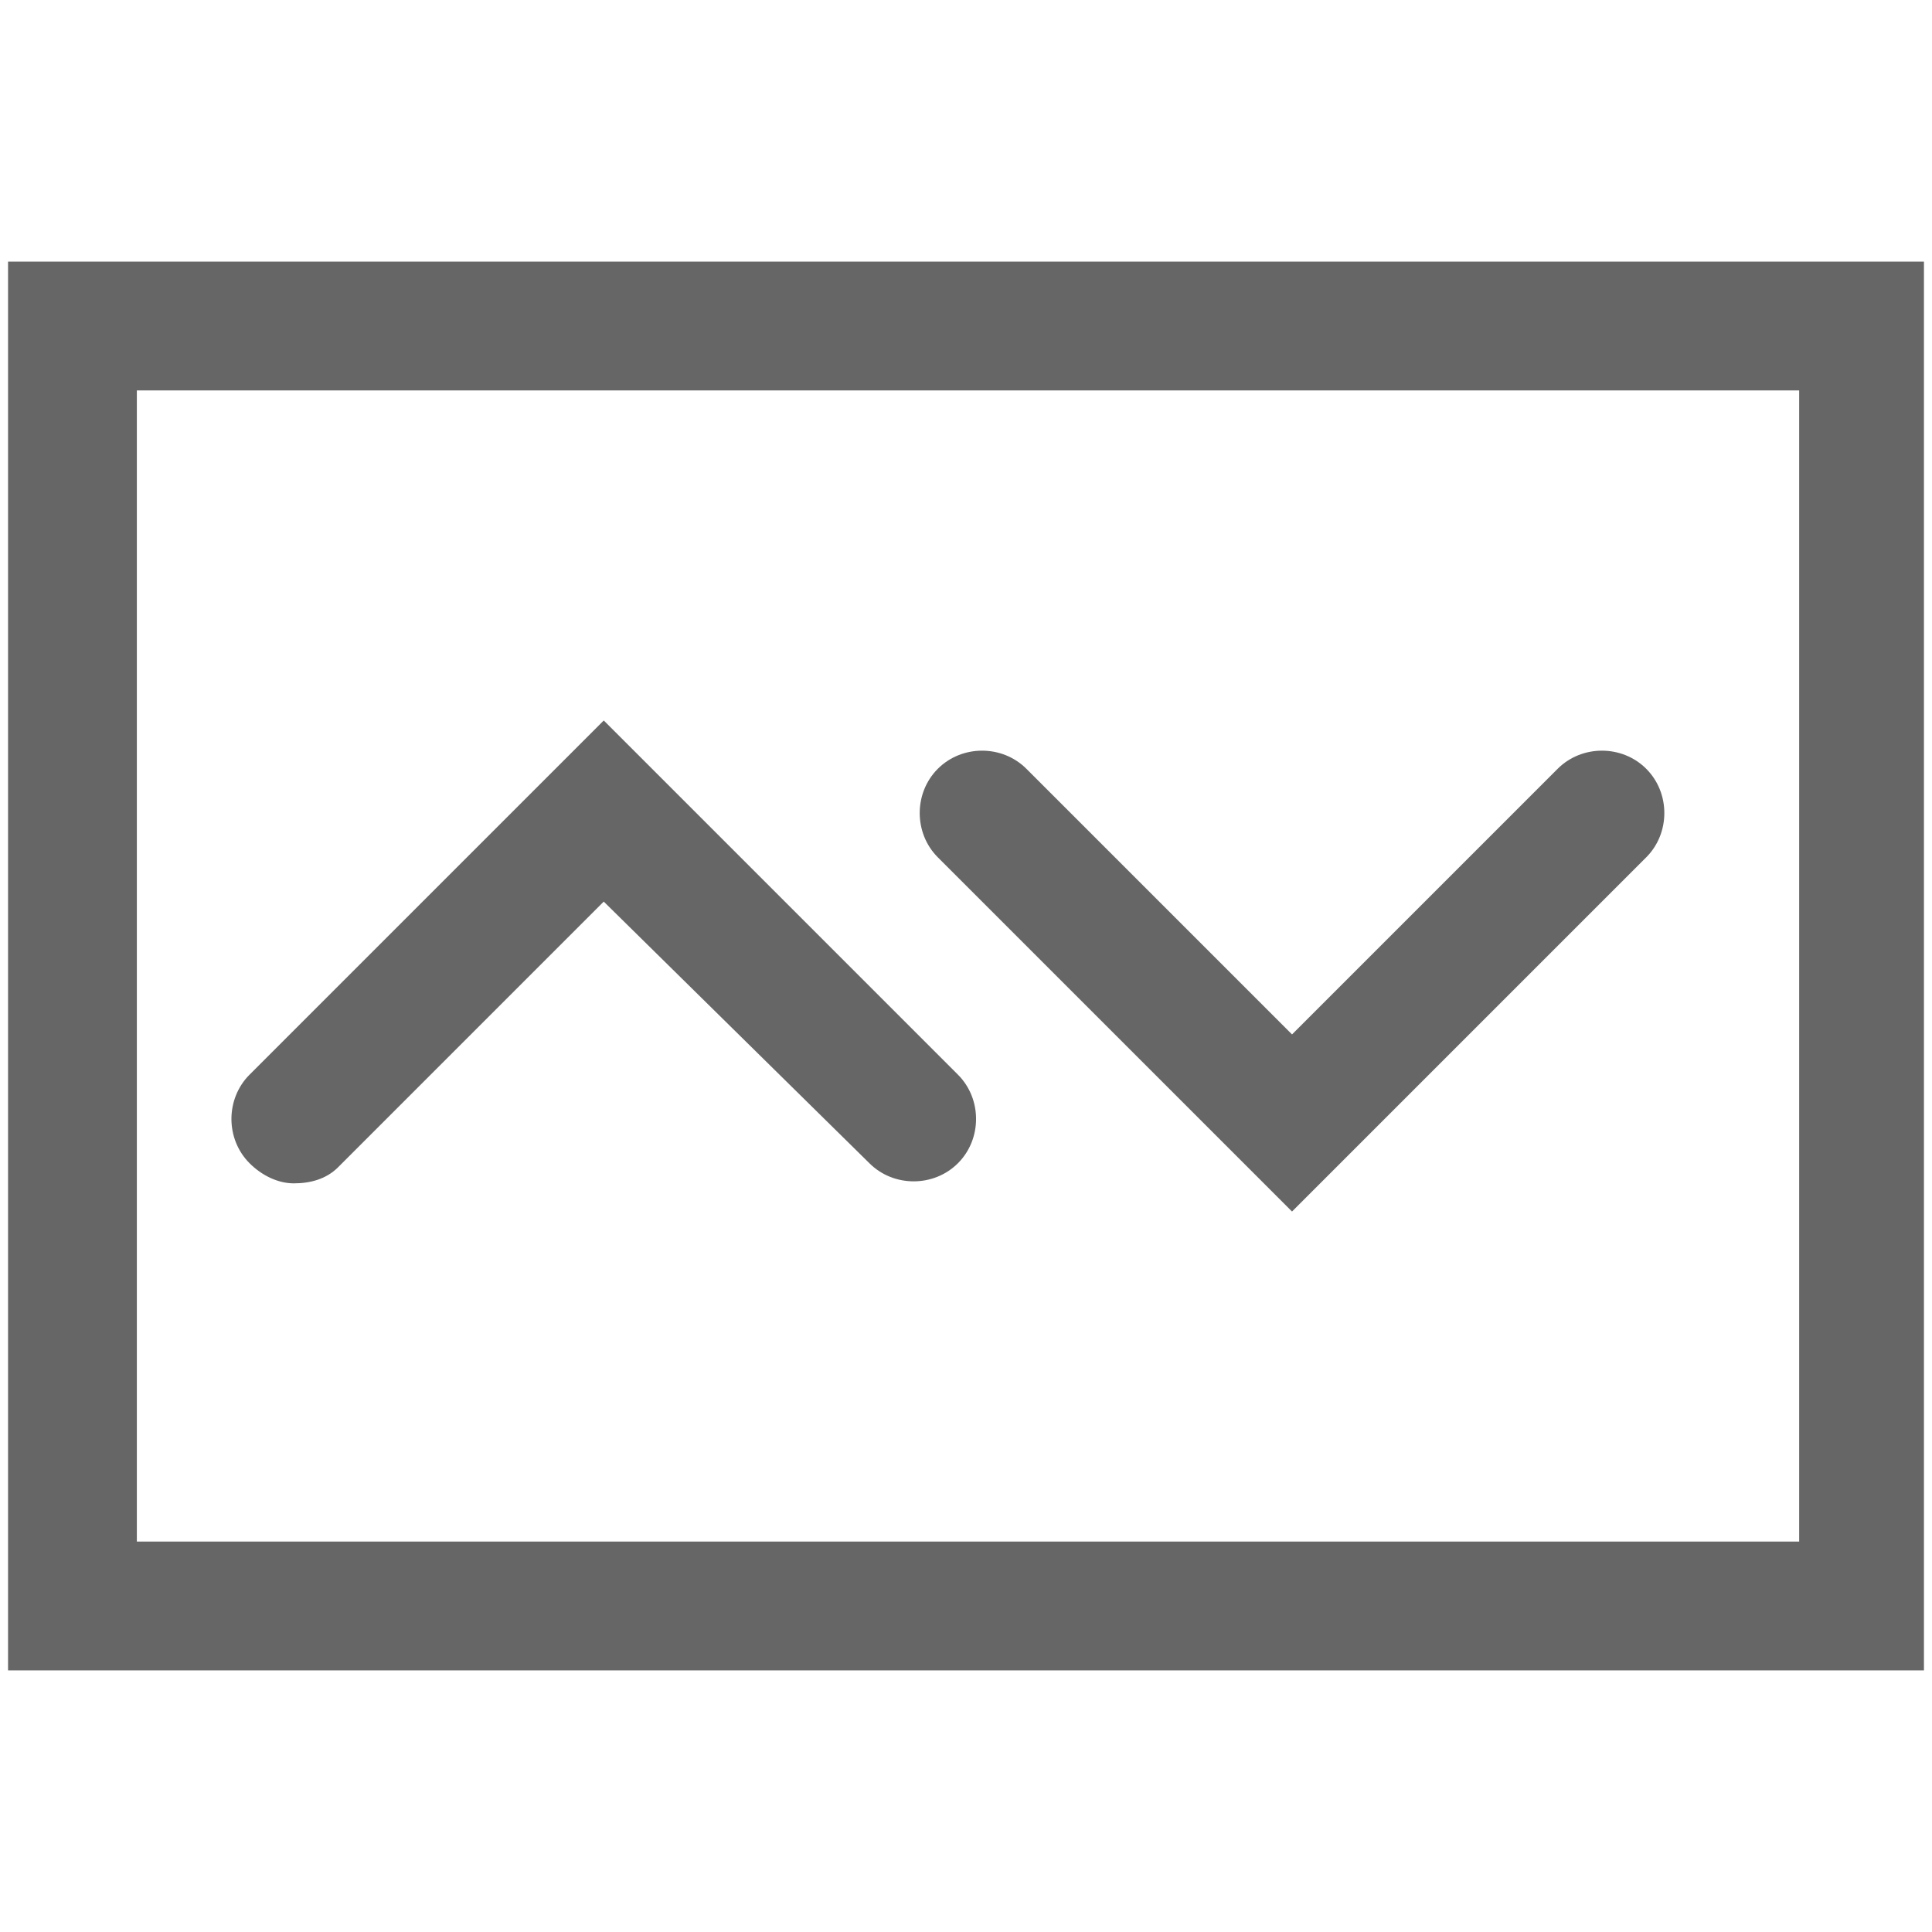 <!-- Created with Inkscape (http://www.inkscape.org/) -->
<svg id="svg4220" xmlns:rdf="http://www.w3.org/1999/02/22-rdf-syntax-ns#" xmlns="http://www.w3.org/2000/svg" viewBox="0 0 48 48" version="1.1" xmlns:cc="http://creativecommons.org/ns#" xmlns:dc="http://purl.org/dc/elements/1.1/">
	<g id="layer1">
		<g id="g4634">
			<g id="g4636">
				<path id="path4638" fill="#666" d="M47.8,41.5h-47.6v-35h47.6v35zm-44.4-3.2h41.3v-28.6h-41.3v28.6z"/>
			</g>
			<g id="g4640">
				<path id="path4642" fill="#666" d="m7.3,29.4c-0.4,0-0.8-0.2-1.1-0.5-0.6-0.6-0.6-1.6,0-2.2l8.8-8.8,8.8,8.8c0.6,0.6,0.6,1.6,0,2.2s-1.6,0.6-2.2,0l-6.6-6.5-6.6,6.6c-0.3,0.3-0.7,0.4-1.1,0.4z"/>
			</g>
			<g id="g4644">
				<path id="path4646" fill="#666" d="m32.1,30.1-8.8-8.8c-0.6-0.6-0.6-1.6,0-2.2s1.6-0.6,2.2,0l6.6,6.6,6.6-6.6c0.6-0.6,1.6-0.6,2.2,0s0.6,1.6,0,2.2l-8.8,8.8z"/>
			</g>
		</g>
	</g>
</svg>
